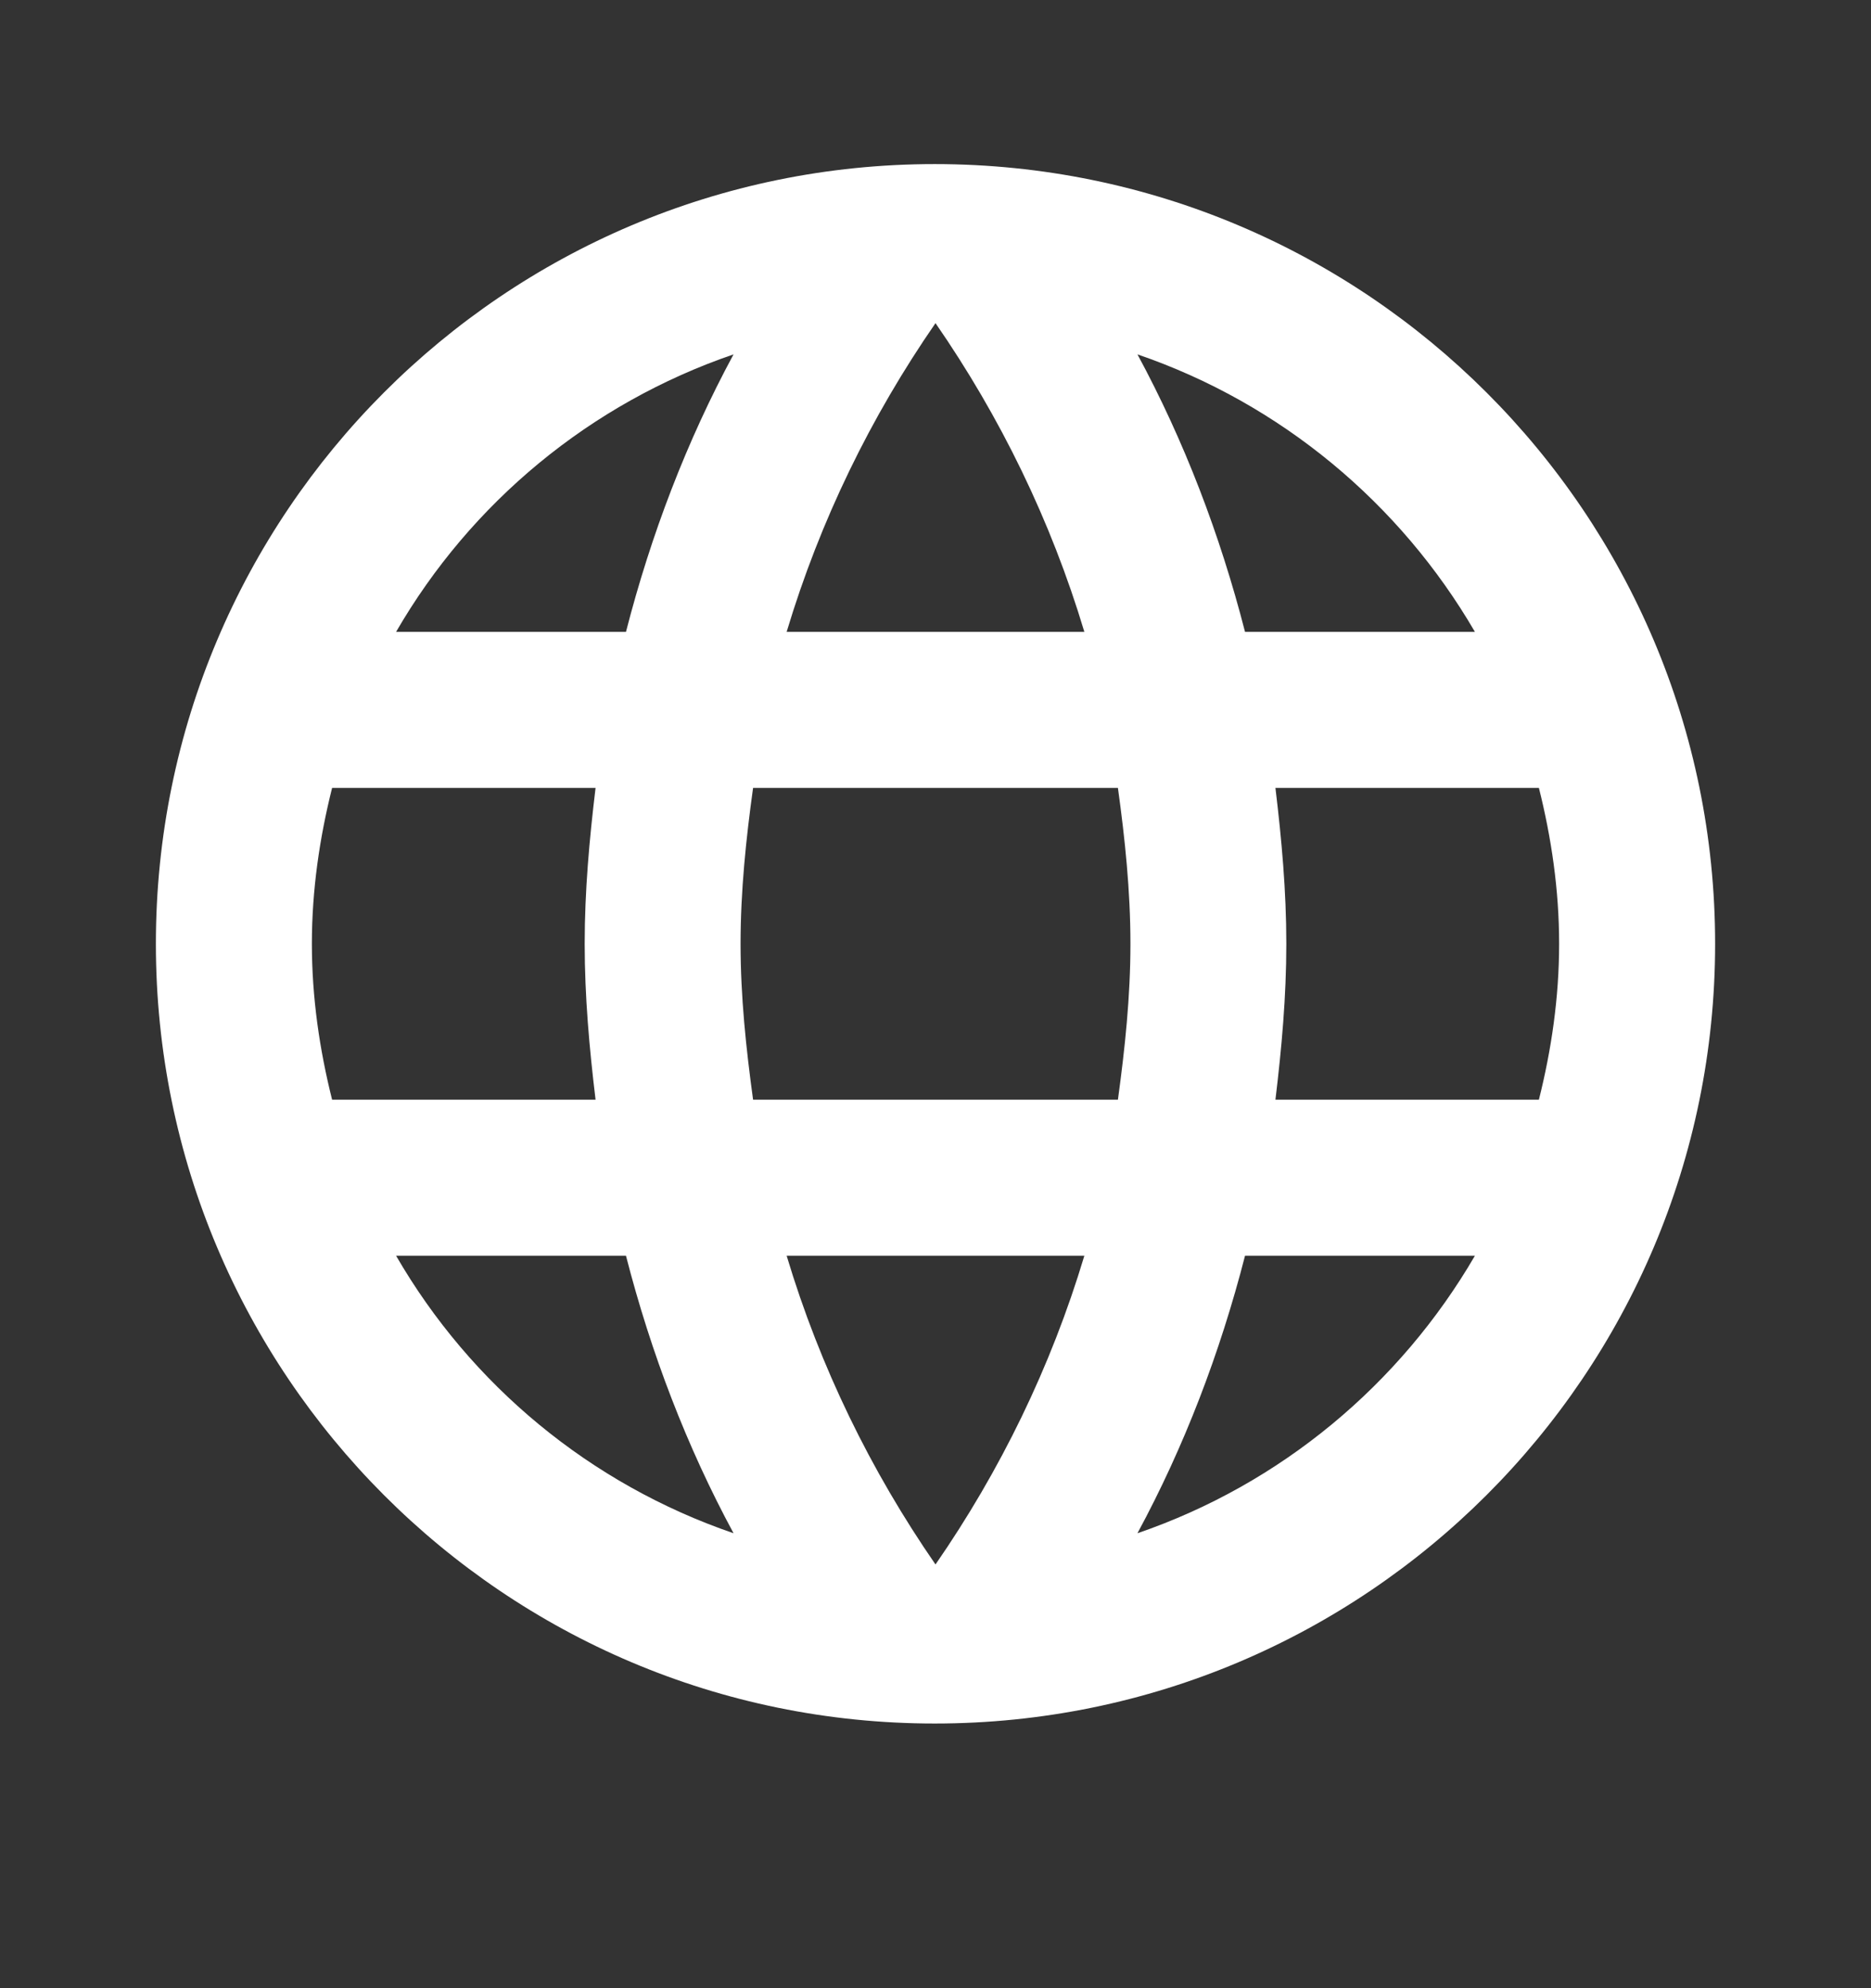 <svg width="16" height="17" viewBox="0 0 16 17" fill="none" xmlns="http://www.w3.org/2000/svg">
<rect x="0" y="0" width="16" height="17" fill="#333333" stroke="none"/>
<path d="M7.993 1.403C4.313 1.403 1.333 4.39 1.333 8.07C1.333 11.75 4.313 14.737 7.993 14.737C11.68 14.737 14.667 11.75 14.667 8.07C14.667 4.39 11.68 1.403 7.993 1.403ZM12.613 5.403H10.647C10.433 4.57 10.127 3.77 9.727 3.03C10.953 3.45 11.973 4.303 12.613 5.403ZM8 2.763C8.553 3.563 8.987 4.45 9.273 5.403H6.727C7.013 4.45 7.447 3.563 8 2.763ZM2.84 9.403C2.733 8.977 2.667 8.53 2.667 8.07C2.667 7.61 2.733 7.163 2.84 6.737H5.093C5.04 7.177 5 7.617 5 8.07C5 8.523 5.04 8.963 5.093 9.403H2.84ZM3.387 10.737H5.353C5.567 11.57 5.873 12.37 6.273 13.11C5.047 12.69 4.027 11.843 3.387 10.737V10.737ZM5.353 5.403H3.387C4.027 4.297 5.047 3.45 6.273 3.03C5.873 3.77 5.567 4.57 5.353 5.403V5.403ZM8 13.377C7.447 12.577 7.013 11.69 6.727 10.737H9.273C8.987 11.69 8.553 12.577 8 13.377ZM9.56 9.403H6.44C6.38 8.963 6.333 8.523 6.333 8.07C6.333 7.617 6.38 7.17 6.44 6.737H9.56C9.62 7.17 9.667 7.617 9.667 8.07C9.667 8.523 9.62 8.963 9.56 9.403ZM9.727 13.11C10.127 12.37 10.433 11.57 10.647 10.737H12.613C11.973 11.837 10.953 12.69 9.727 13.11V13.11ZM10.907 9.403C10.96 8.963 11 8.523 11 8.07C11 7.617 10.96 7.177 10.907 6.737H13.16C13.267 7.163 13.333 7.61 13.333 8.07C13.333 8.53 13.267 8.977 13.16 9.403H10.907Z" fill="white"/>
</svg>
